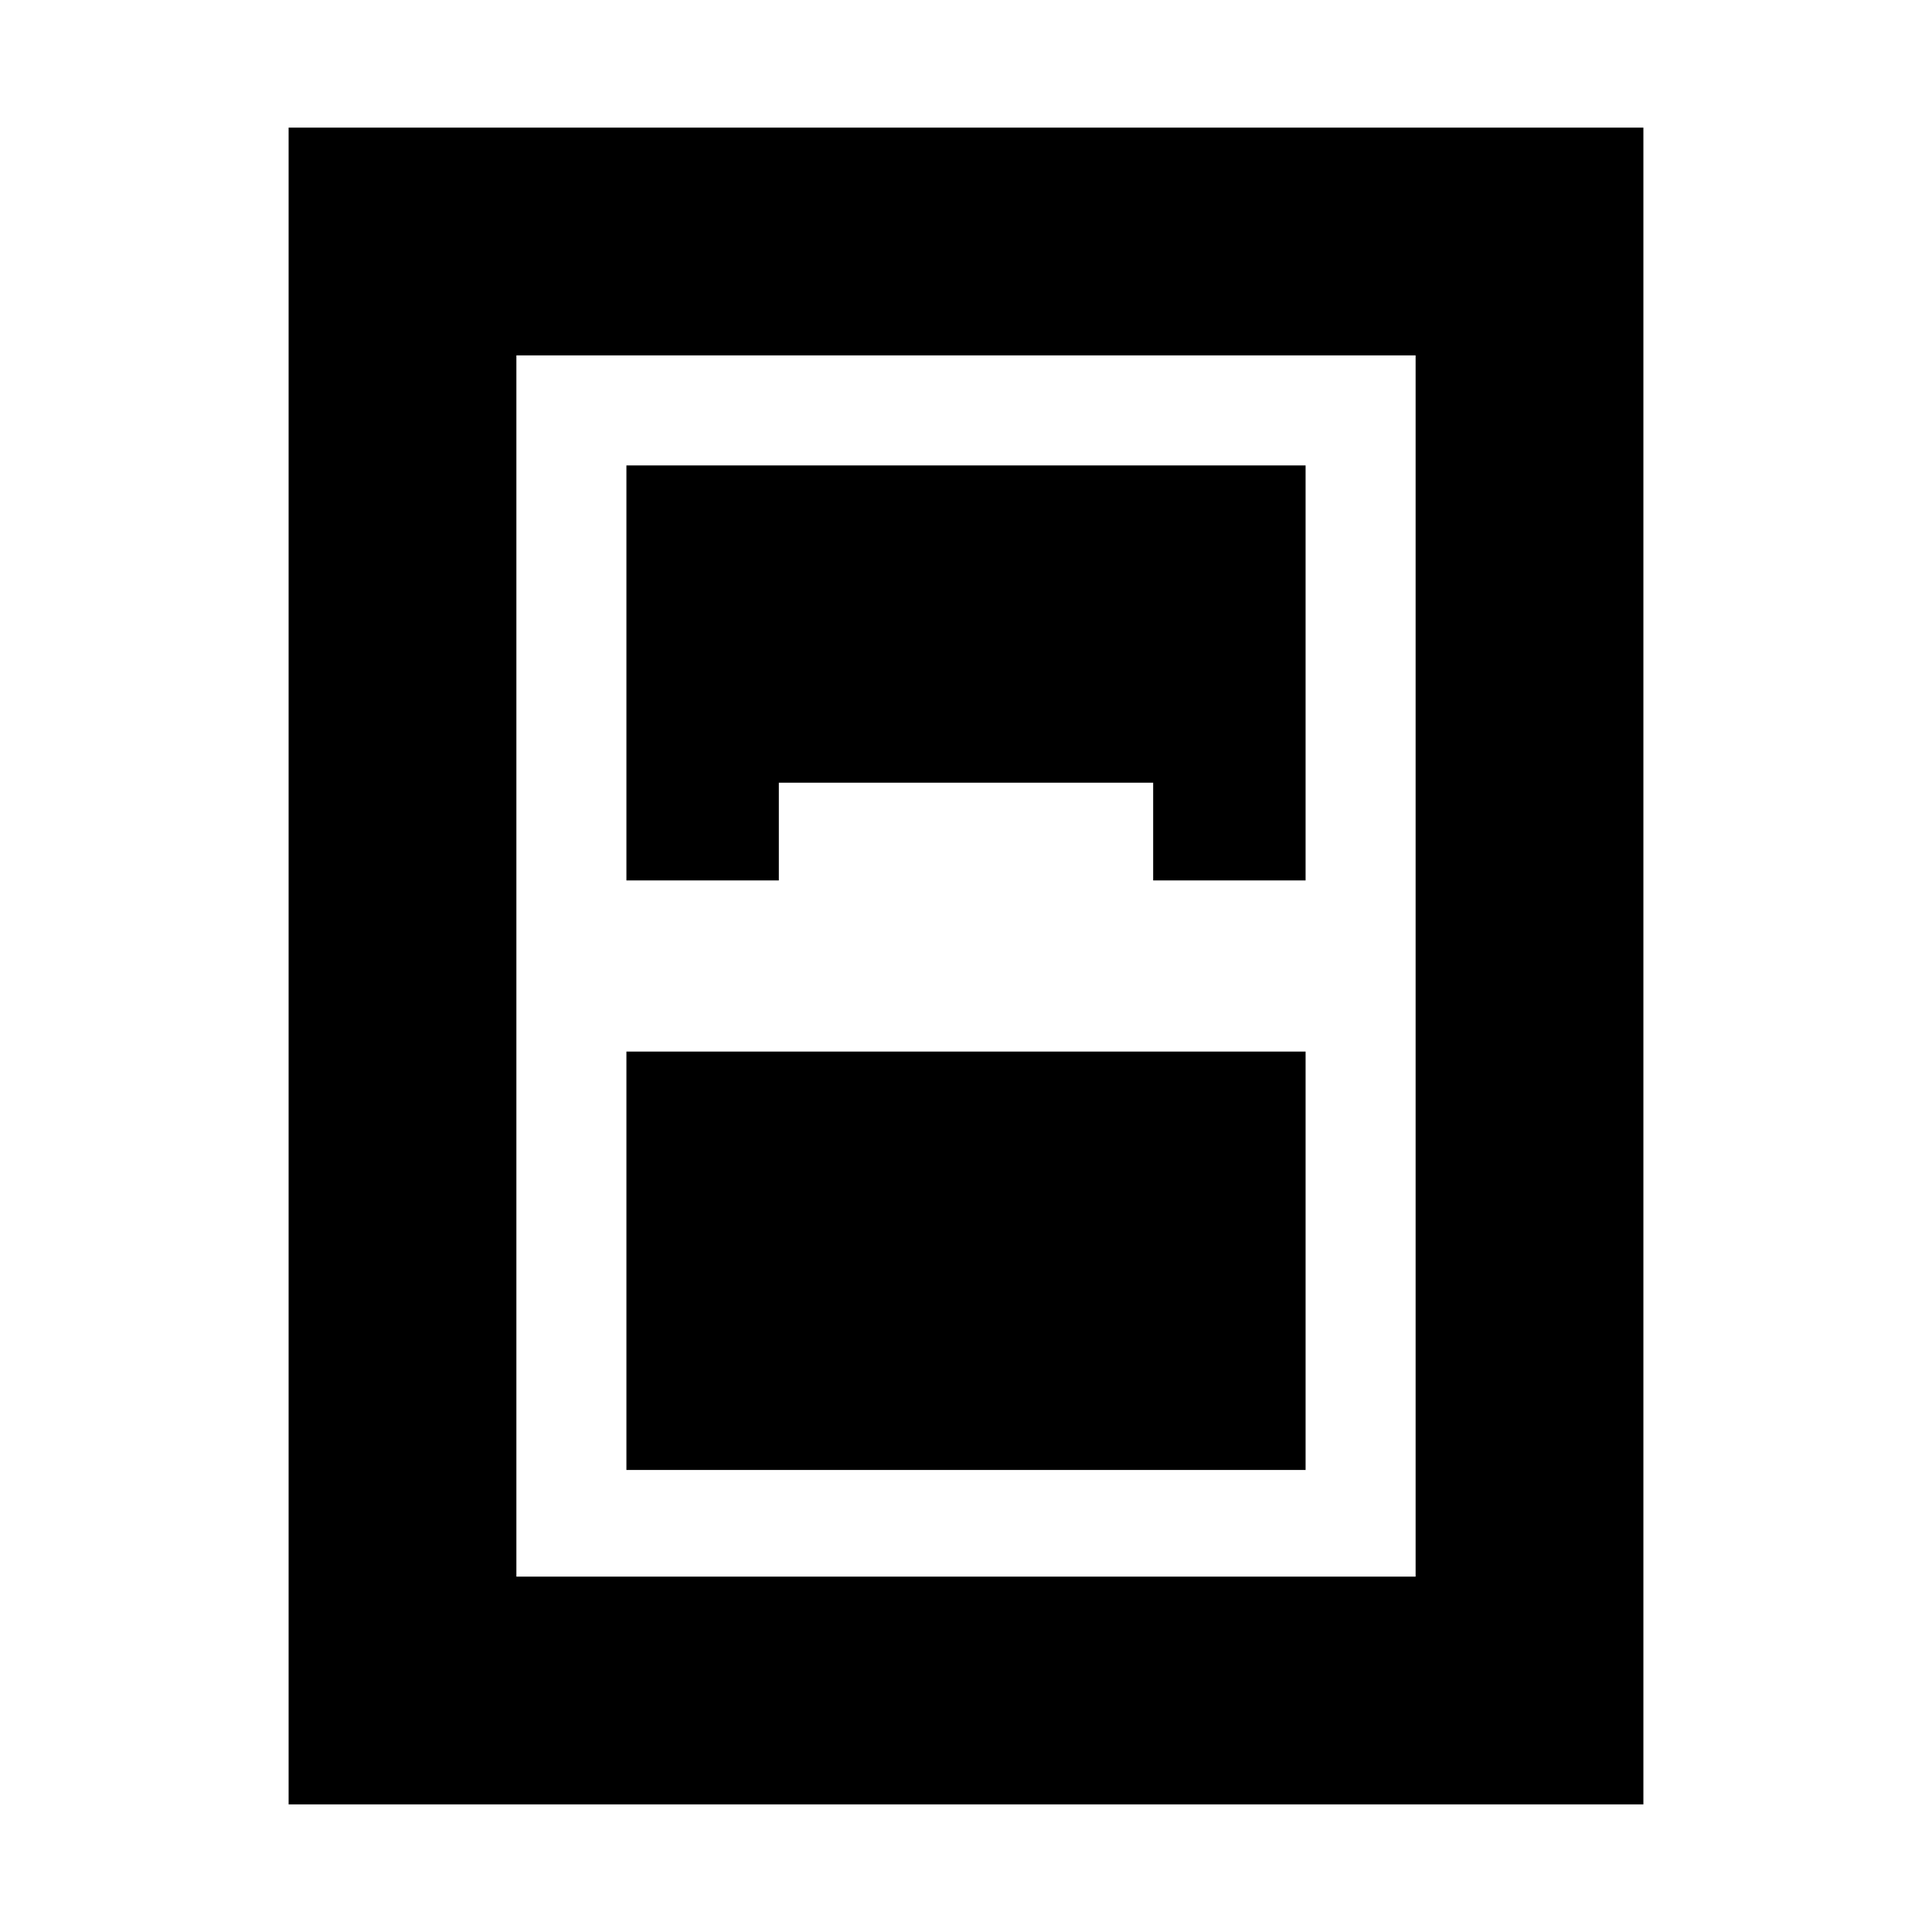 <svg xmlns="http://www.w3.org/2000/svg" height="24" viewBox="0 -960 960 960" width="24"><path d="M143.41-63.41v-833.18h673.18v833.18H143.41Zm167.85-459.11H387v-48.57h186v48.57h75.74v-206.22H311.26v206.22Zm0 85.04v207.89h337.48v-207.89H311.26Zm-54.67-345.93v606.82h446.82v-606.82H256.59Z"/></svg>